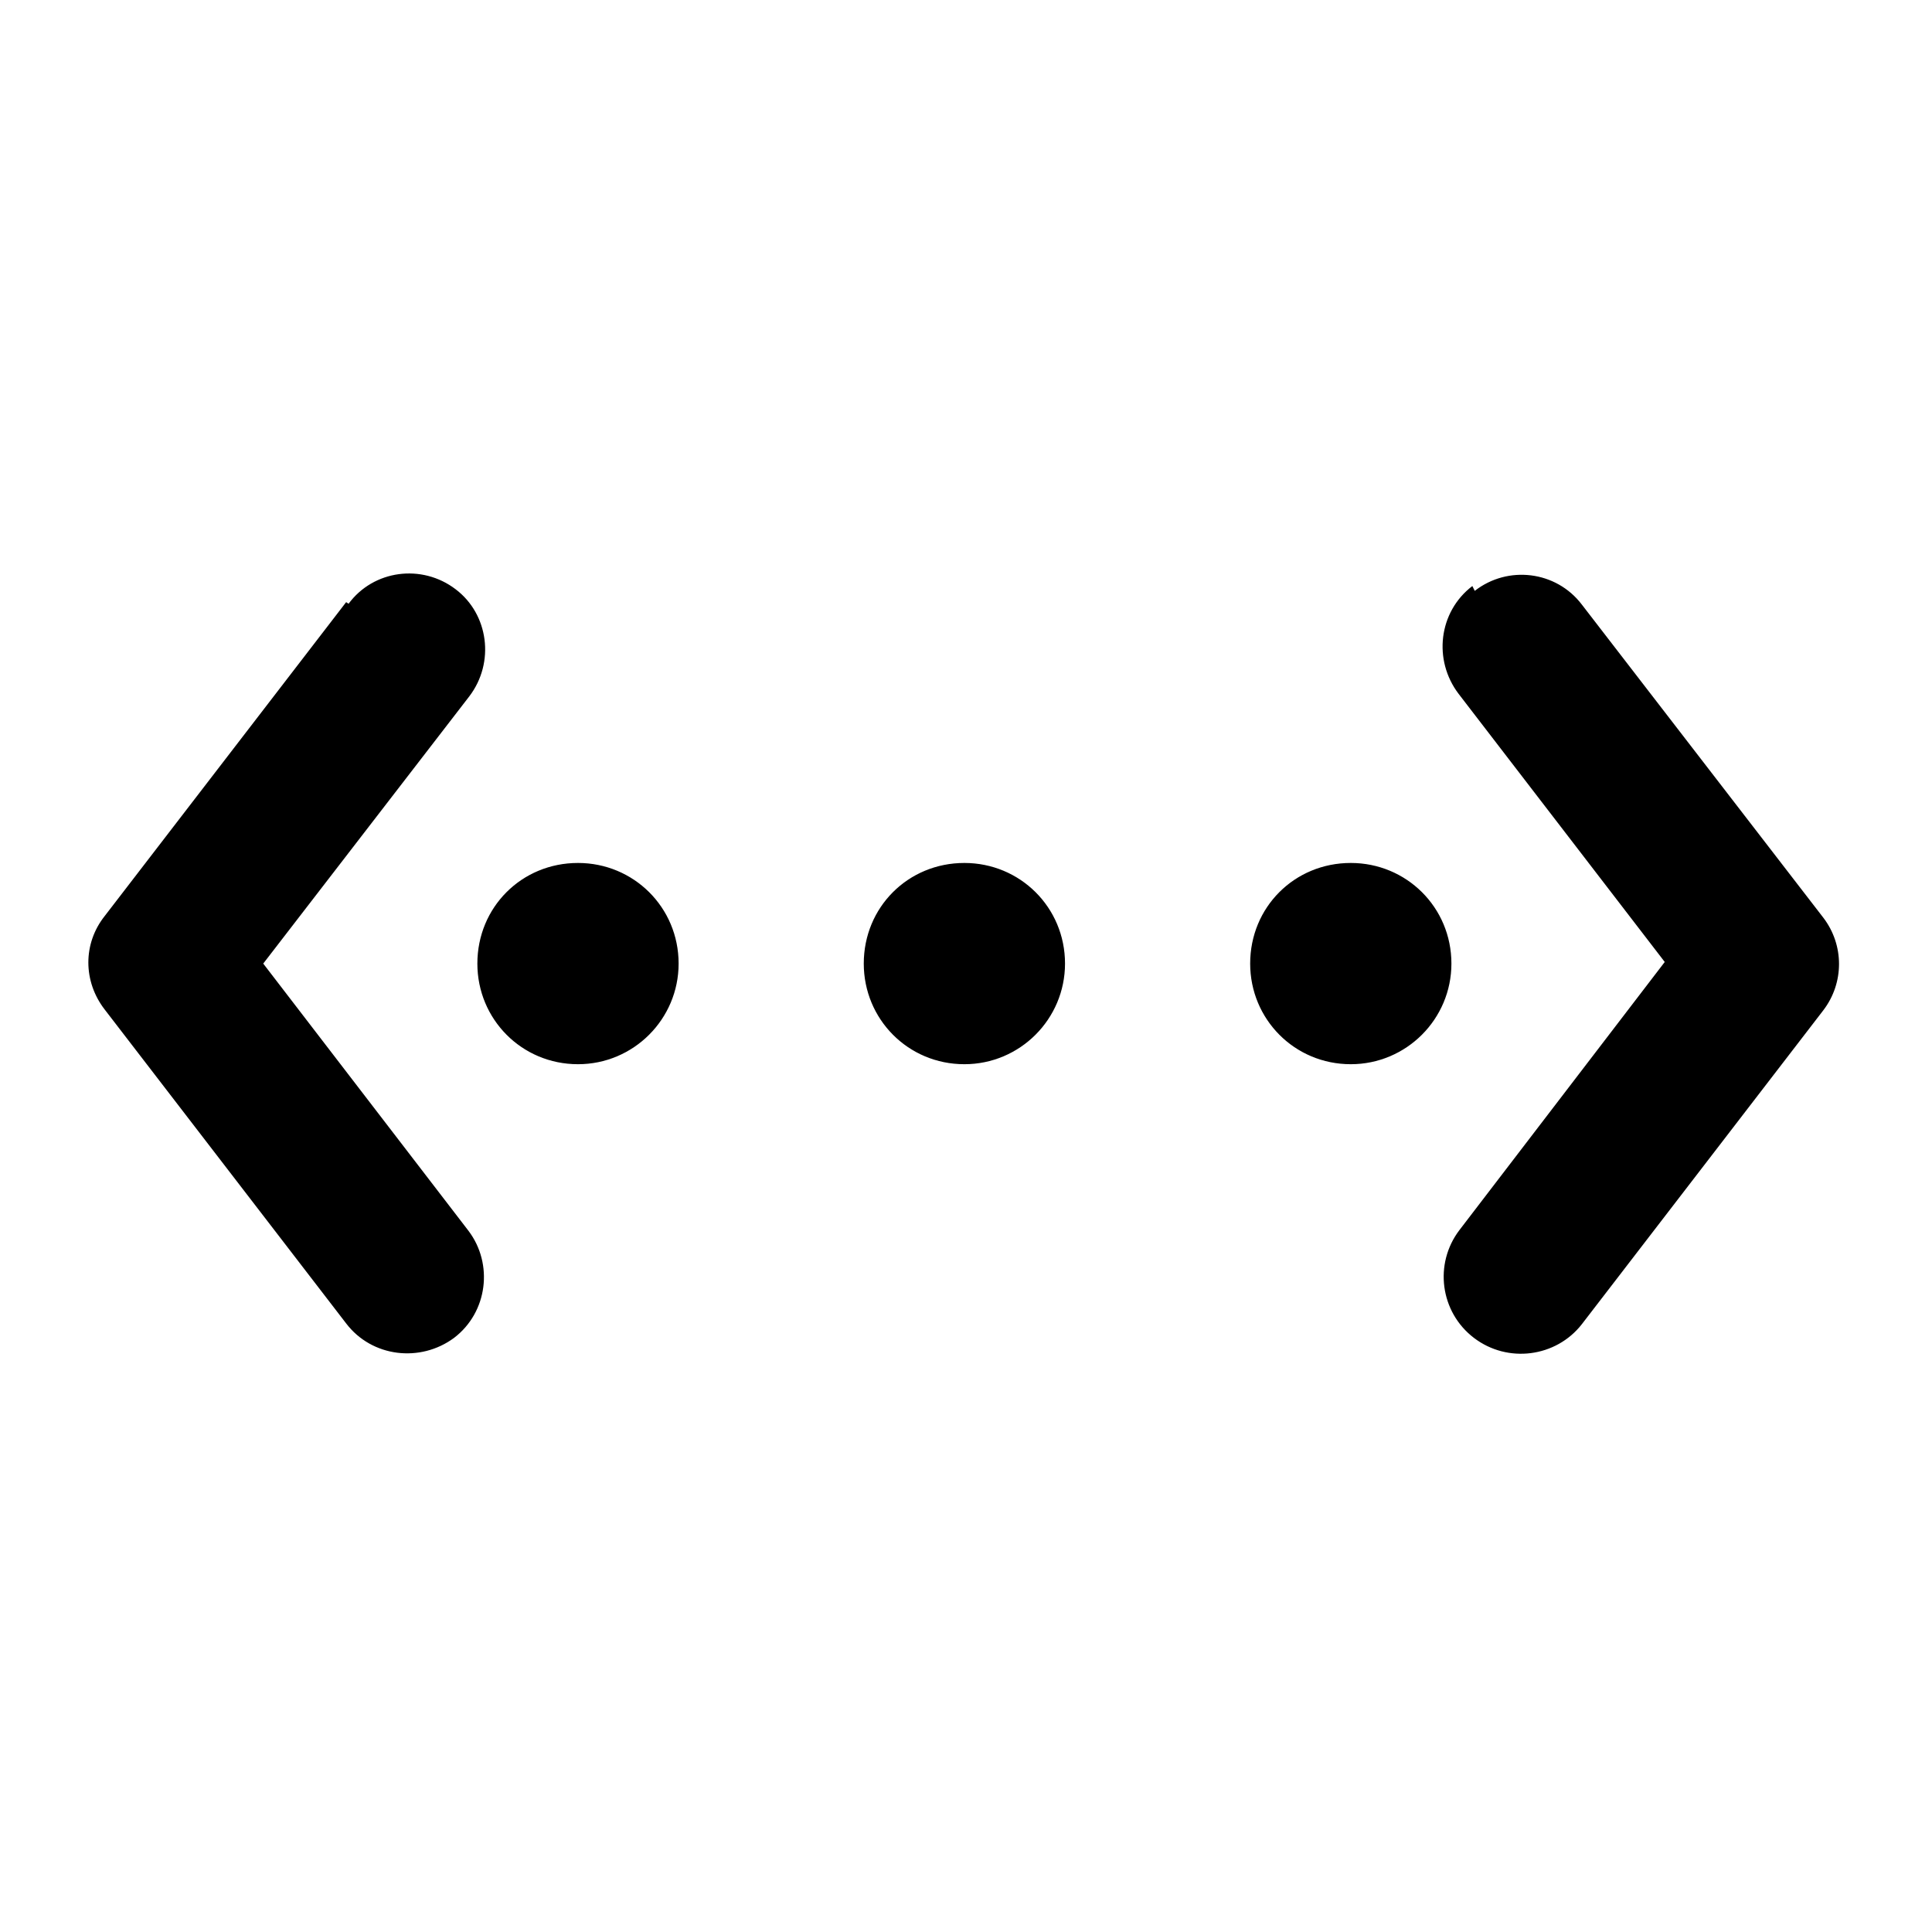 <svg viewBox="0 0 24 24" xmlns="http://www.w3.org/2000/svg"><g fill="currentColor"><path d="M5.64 7.38c.39.3.46.86.16 1.26l-2.58 3.35 2.57 3.35c.3.39.22.95-.17 1.26 -.4.3-.96.22-1.27-.17l-3-3.9c-.25-.33-.25-.78 0-1.1l3-3.9c.3-.4.86-.47 1.26-.17Zm12.53 7.96c-.31.39-.23.95.16 1.26 .39.3.95.22 1.26-.17l3-3.9c.24-.33.24-.78 0-1.1l-3-3.9c-.31-.4-.87-.47-1.27-.17 -.4.3-.47.86-.17 1.26l2.57 3.35 -2.58 3.35ZM7.18 13.18c.66 0 1.2-.54 1.2-1.2 0-.67-.54-1.2-1.2-1.2 -.67 0-1.2.53-1.2 1.2 0 .66.53 1.2 1.2 1.2Zm6-1.2c0 .66-.54 1.2-1.2 1.2 -.67 0-1.2-.54-1.2-1.2 0-.67.53-1.2 1.2-1.2 .66 0 1.2.53 1.2 1.2Zm3.6 1.2c.66 0 1.2-.54 1.2-1.2 0-.67-.54-1.2-1.2-1.2 -.67 0-1.2.53-1.2 1.2 0 .66.53 1.2 1.2 1.2Z"/><path fill="currentColor" fill-rule="evenodd" d="M18.32 7.34c.41-.32 1.01-.25 1.33.17l3 3.89c.26.34.26.81 0 1.15l-3 3.9c-.32.41-.92.49-1.34.17 -.42-.32-.5-.92-.18-1.34l2.55-3.33 -2.56-3.33c-.32-.42-.25-1.02.17-1.34Zm1.25.23c-.29-.38-.82-.45-1.2-.16 -.38.28-.45.81-.16 1.19l2.6 3.38 -2.61 3.38c-.29.37-.22.9.15 1.19 .37.28.9.21 1.19-.16l3-3.9c.23-.31.23-.74 0-1.04l-3-3.9ZM5.61 7.41c-.38-.29-.91-.22-1.2.15l-3 3.9c-.24.3-.24.73 0 1.03l3 3.9c.28.37.81.44 1.19.15 .37-.29.44-.82.15-1.2l-2.61-3.39 2.6-3.39c.28-.38.21-.91-.16-1.2Zm-1.28.09c.31-.42.91-.5 1.33-.18 .41.31.49.91.17 1.33l-2.56 3.32 2.55 3.32c.31.41.24 1.01-.18 1.33 -.42.31-1.02.24-1.34-.18l-3-3.9c-.27-.35-.27-.82 0-1.16l3-3.9Zm1.6 4.47c0-.7.55-1.25 1.25-1.25 .69 0 1.25.55 1.25 1.25 0 .69-.56 1.25-1.25 1.25 -.7 0-1.25-.56-1.25-1.25Zm1.25-1.15c-.64 0-1.15.51-1.15 1.15 0 .63.51 1.15 1.15 1.15 .63 0 1.15-.52 1.15-1.15 0-.64-.52-1.15-1.15-1.15Zm4.8 0c-.64 0-1.15.51-1.15 1.15 0 .63.51 1.15 1.15 1.15 .63 0 1.15-.52 1.15-1.15 0-.64-.52-1.15-1.15-1.15Zm-1.25 1.15c0-.7.55-1.25 1.25-1.25 .69 0 1.25.55 1.25 1.25 0 .69-.56 1.25-1.25 1.25 -.7 0-1.25-.56-1.25-1.25Zm4.8 0c0-.7.55-1.25 1.25-1.25 .69 0 1.25.55 1.25 1.25 0 .69-.56 1.25-1.25 1.25 -.7 0-1.25-.56-1.25-1.25Zm1.25-1.15c-.64 0-1.15.51-1.15 1.15 0 .63.51 1.15 1.15 1.15 .63 0 1.15-.52 1.15-1.15 0-.64-.52-1.15-1.15-1.15Z"/></g></svg>